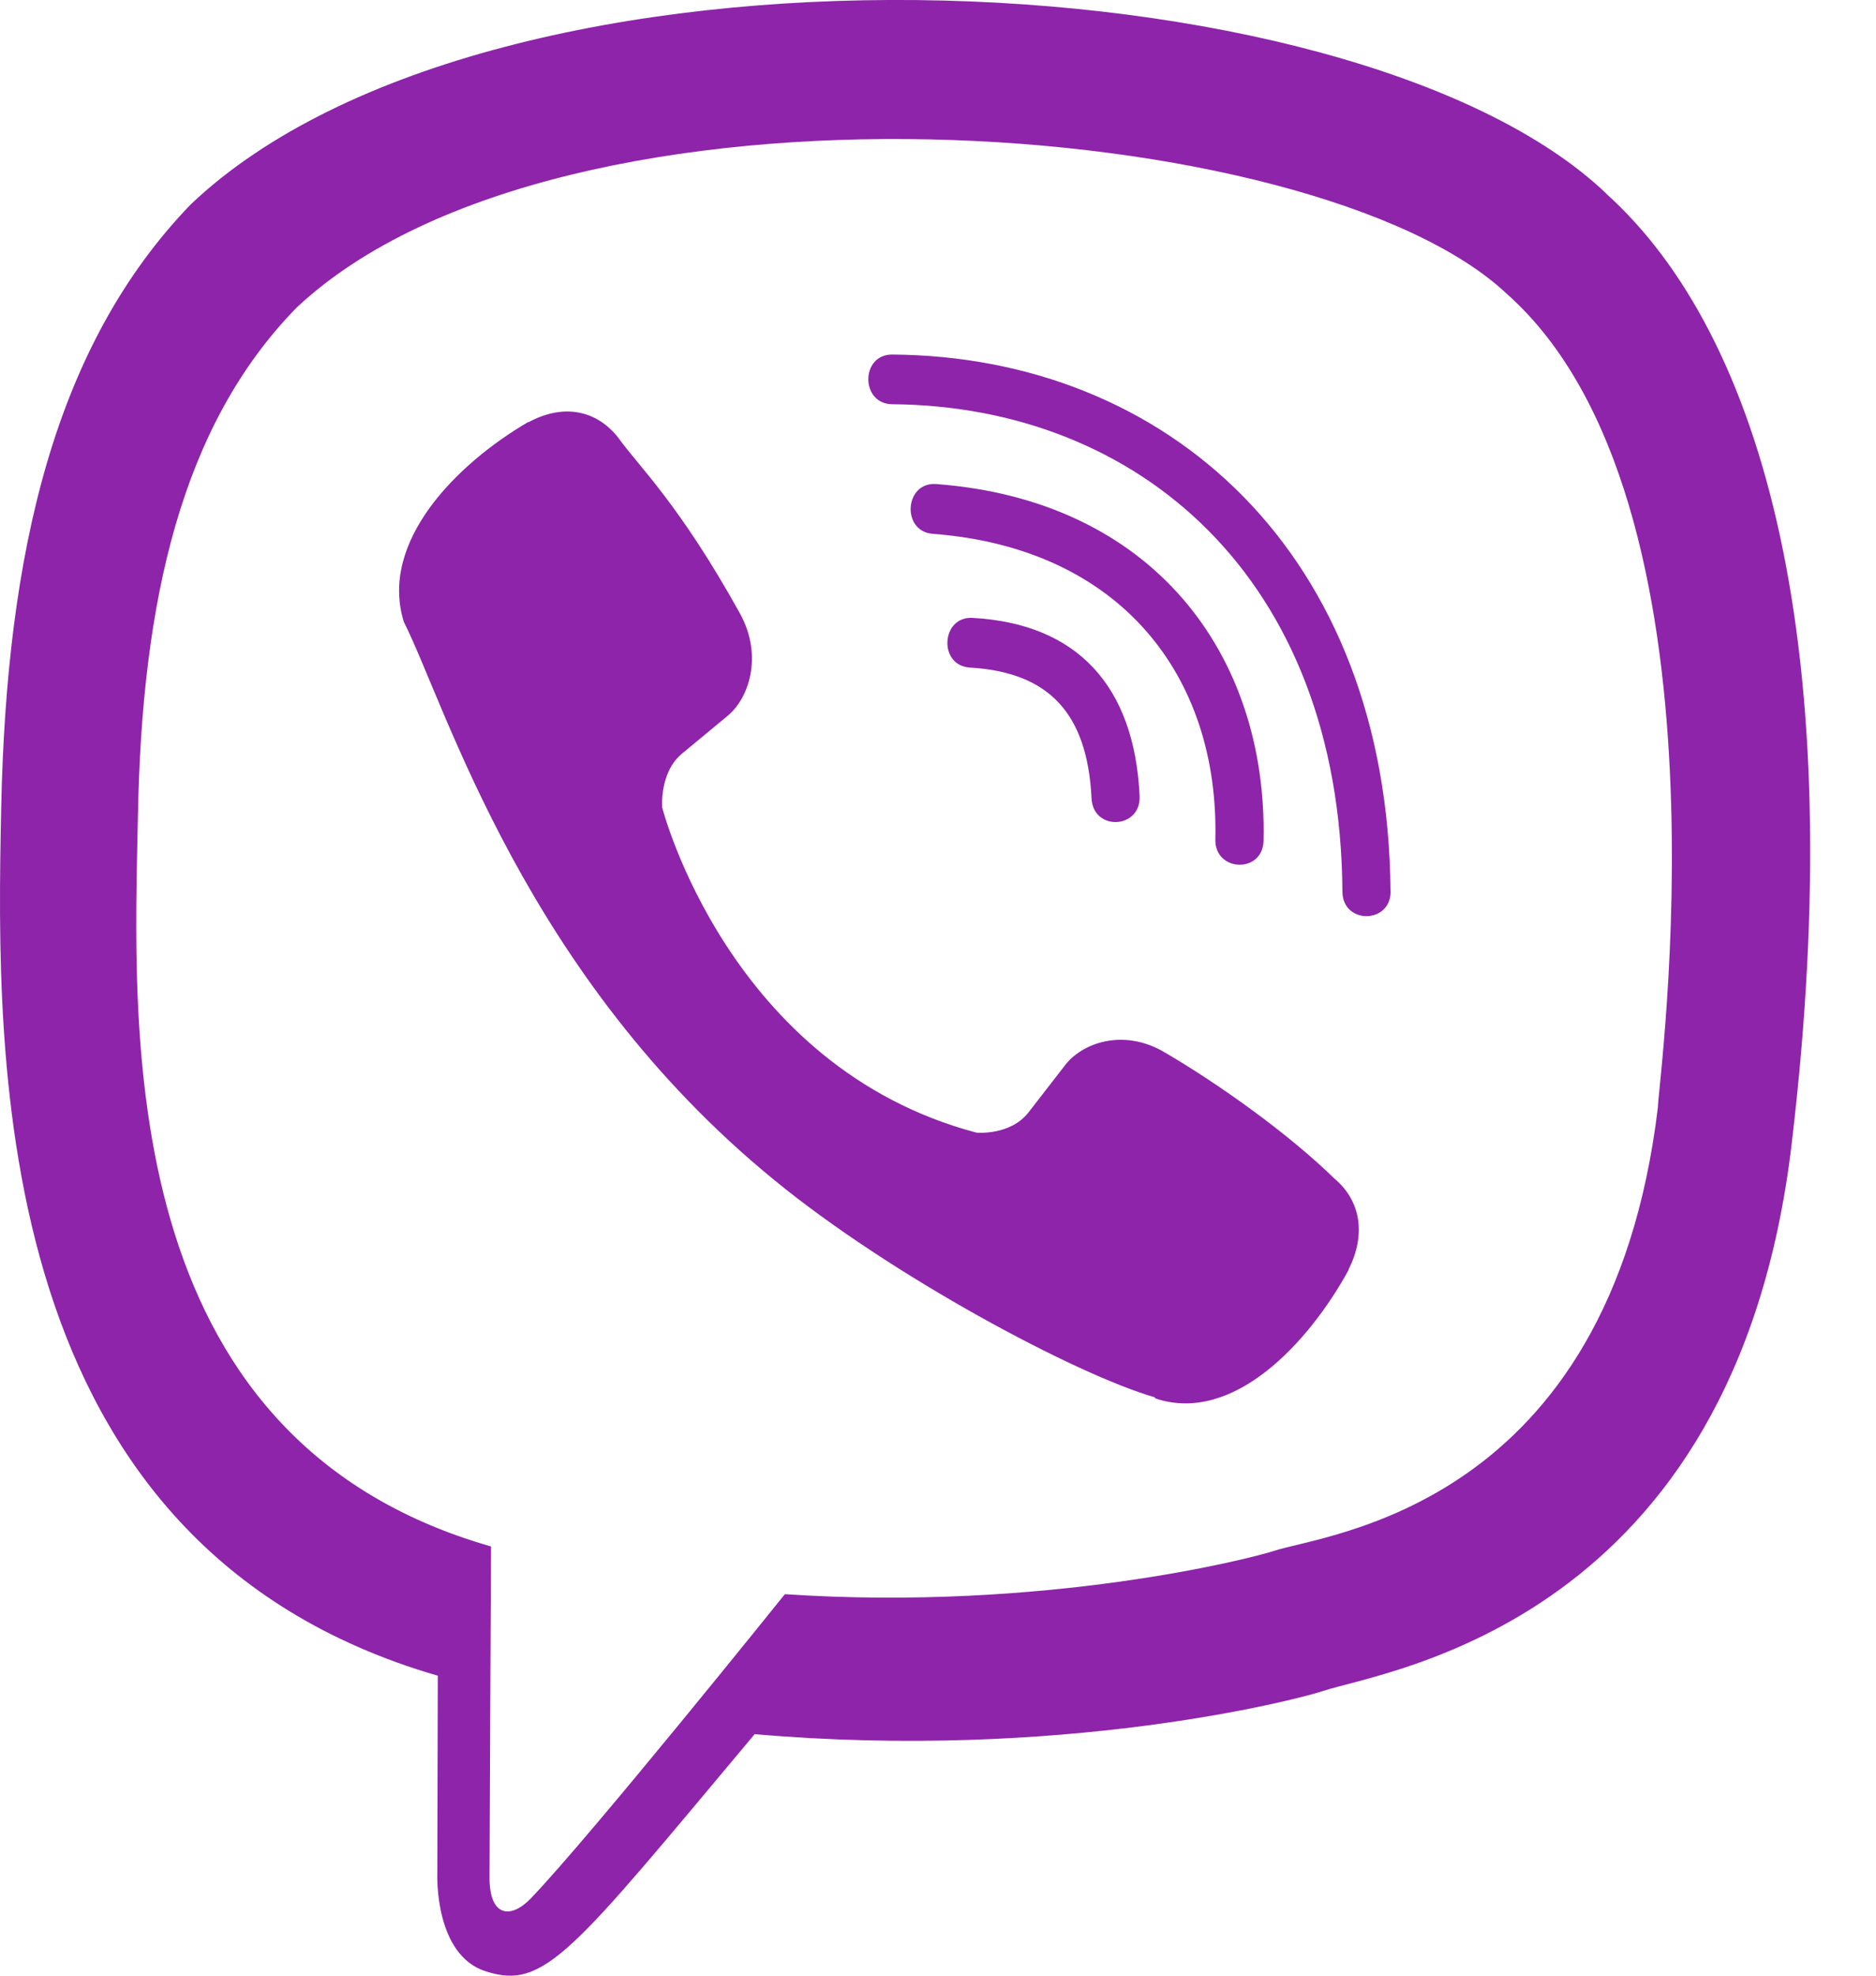 <svg width="19" height="20" viewBox="0 0 19 20" fill="none" xmlns="http://www.w3.org/2000/svg">
<path d="M18.146 11.578C18.743 6.56 17.859 3.392 16.266 1.959L16.267 1.958C13.695 -0.489 5.01 -0.851 1.933 2.068C0.552 3.496 0.065 5.592 0.012 8.186C-0.042 10.781 -0.105 15.643 4.429 16.962H4.434L4.429 18.976C4.429 18.976 4.399 19.792 4.92 19.956C5.517 20.149 5.787 19.77 7.643 17.555C10.746 17.825 13.129 17.208 13.4 17.118C14.027 16.909 17.573 16.44 18.146 11.578ZM7.949 16.138C7.949 16.138 5.984 18.585 5.373 19.221C5.173 19.427 4.954 19.408 4.958 18.998C4.958 18.73 4.973 15.655 4.973 15.655C1.129 14.554 1.355 10.414 1.397 8.249C1.438 6.082 1.835 4.308 3.005 3.113C5.704 0.585 13.319 1.15 15.258 2.972C17.63 5.072 16.786 11.007 16.791 11.21C16.303 15.268 13.43 15.525 12.902 15.7C12.676 15.775 10.58 16.314 7.949 16.138Z" fill="#8E24AA"/>
<path d="M9.035 3.589C8.714 3.589 8.714 4.088 9.035 4.092C11.524 4.111 13.574 5.845 13.596 9.025C13.596 9.36 14.088 9.356 14.084 9.021H14.083C14.056 5.594 11.818 3.608 9.035 3.589Z" fill="#8E24AA"/>
<path d="M12.309 8.498C12.302 8.829 12.792 8.845 12.797 8.509C12.837 6.62 11.672 5.064 9.481 4.9C9.16 4.877 9.127 5.38 9.447 5.404C11.347 5.548 12.347 6.843 12.309 8.498Z" fill="#8E24AA"/>
<path d="M11.785 10.647C11.373 10.409 10.954 10.557 10.781 10.791L10.418 11.259C10.234 11.498 9.89 11.466 9.89 11.466C7.378 10.802 6.707 8.176 6.707 8.176C6.707 8.176 6.676 7.821 6.906 7.63L7.359 7.255C7.586 7.076 7.729 6.643 7.498 6.217C6.882 5.104 6.468 4.72 6.257 4.425C6.035 4.148 5.702 4.086 5.355 4.273H5.348C4.627 4.694 3.838 5.483 4.09 6.295C4.521 7.151 5.313 9.879 7.836 11.941C9.022 12.915 10.898 13.915 11.695 14.145L11.703 14.157C12.488 14.418 13.251 13.599 13.658 12.857V12.851C13.839 12.492 13.779 12.153 13.515 11.931C13.047 11.474 12.34 10.97 11.785 10.647Z" fill="#8E24AA"/>
<path d="M9.824 6.758C10.625 6.805 11.013 7.223 11.055 8.081C11.07 8.417 11.557 8.394 11.542 8.058C11.489 6.937 10.904 6.313 9.85 6.255C9.53 6.236 9.5 6.739 9.824 6.758Z" fill="#8E24AA"/>
</svg>
